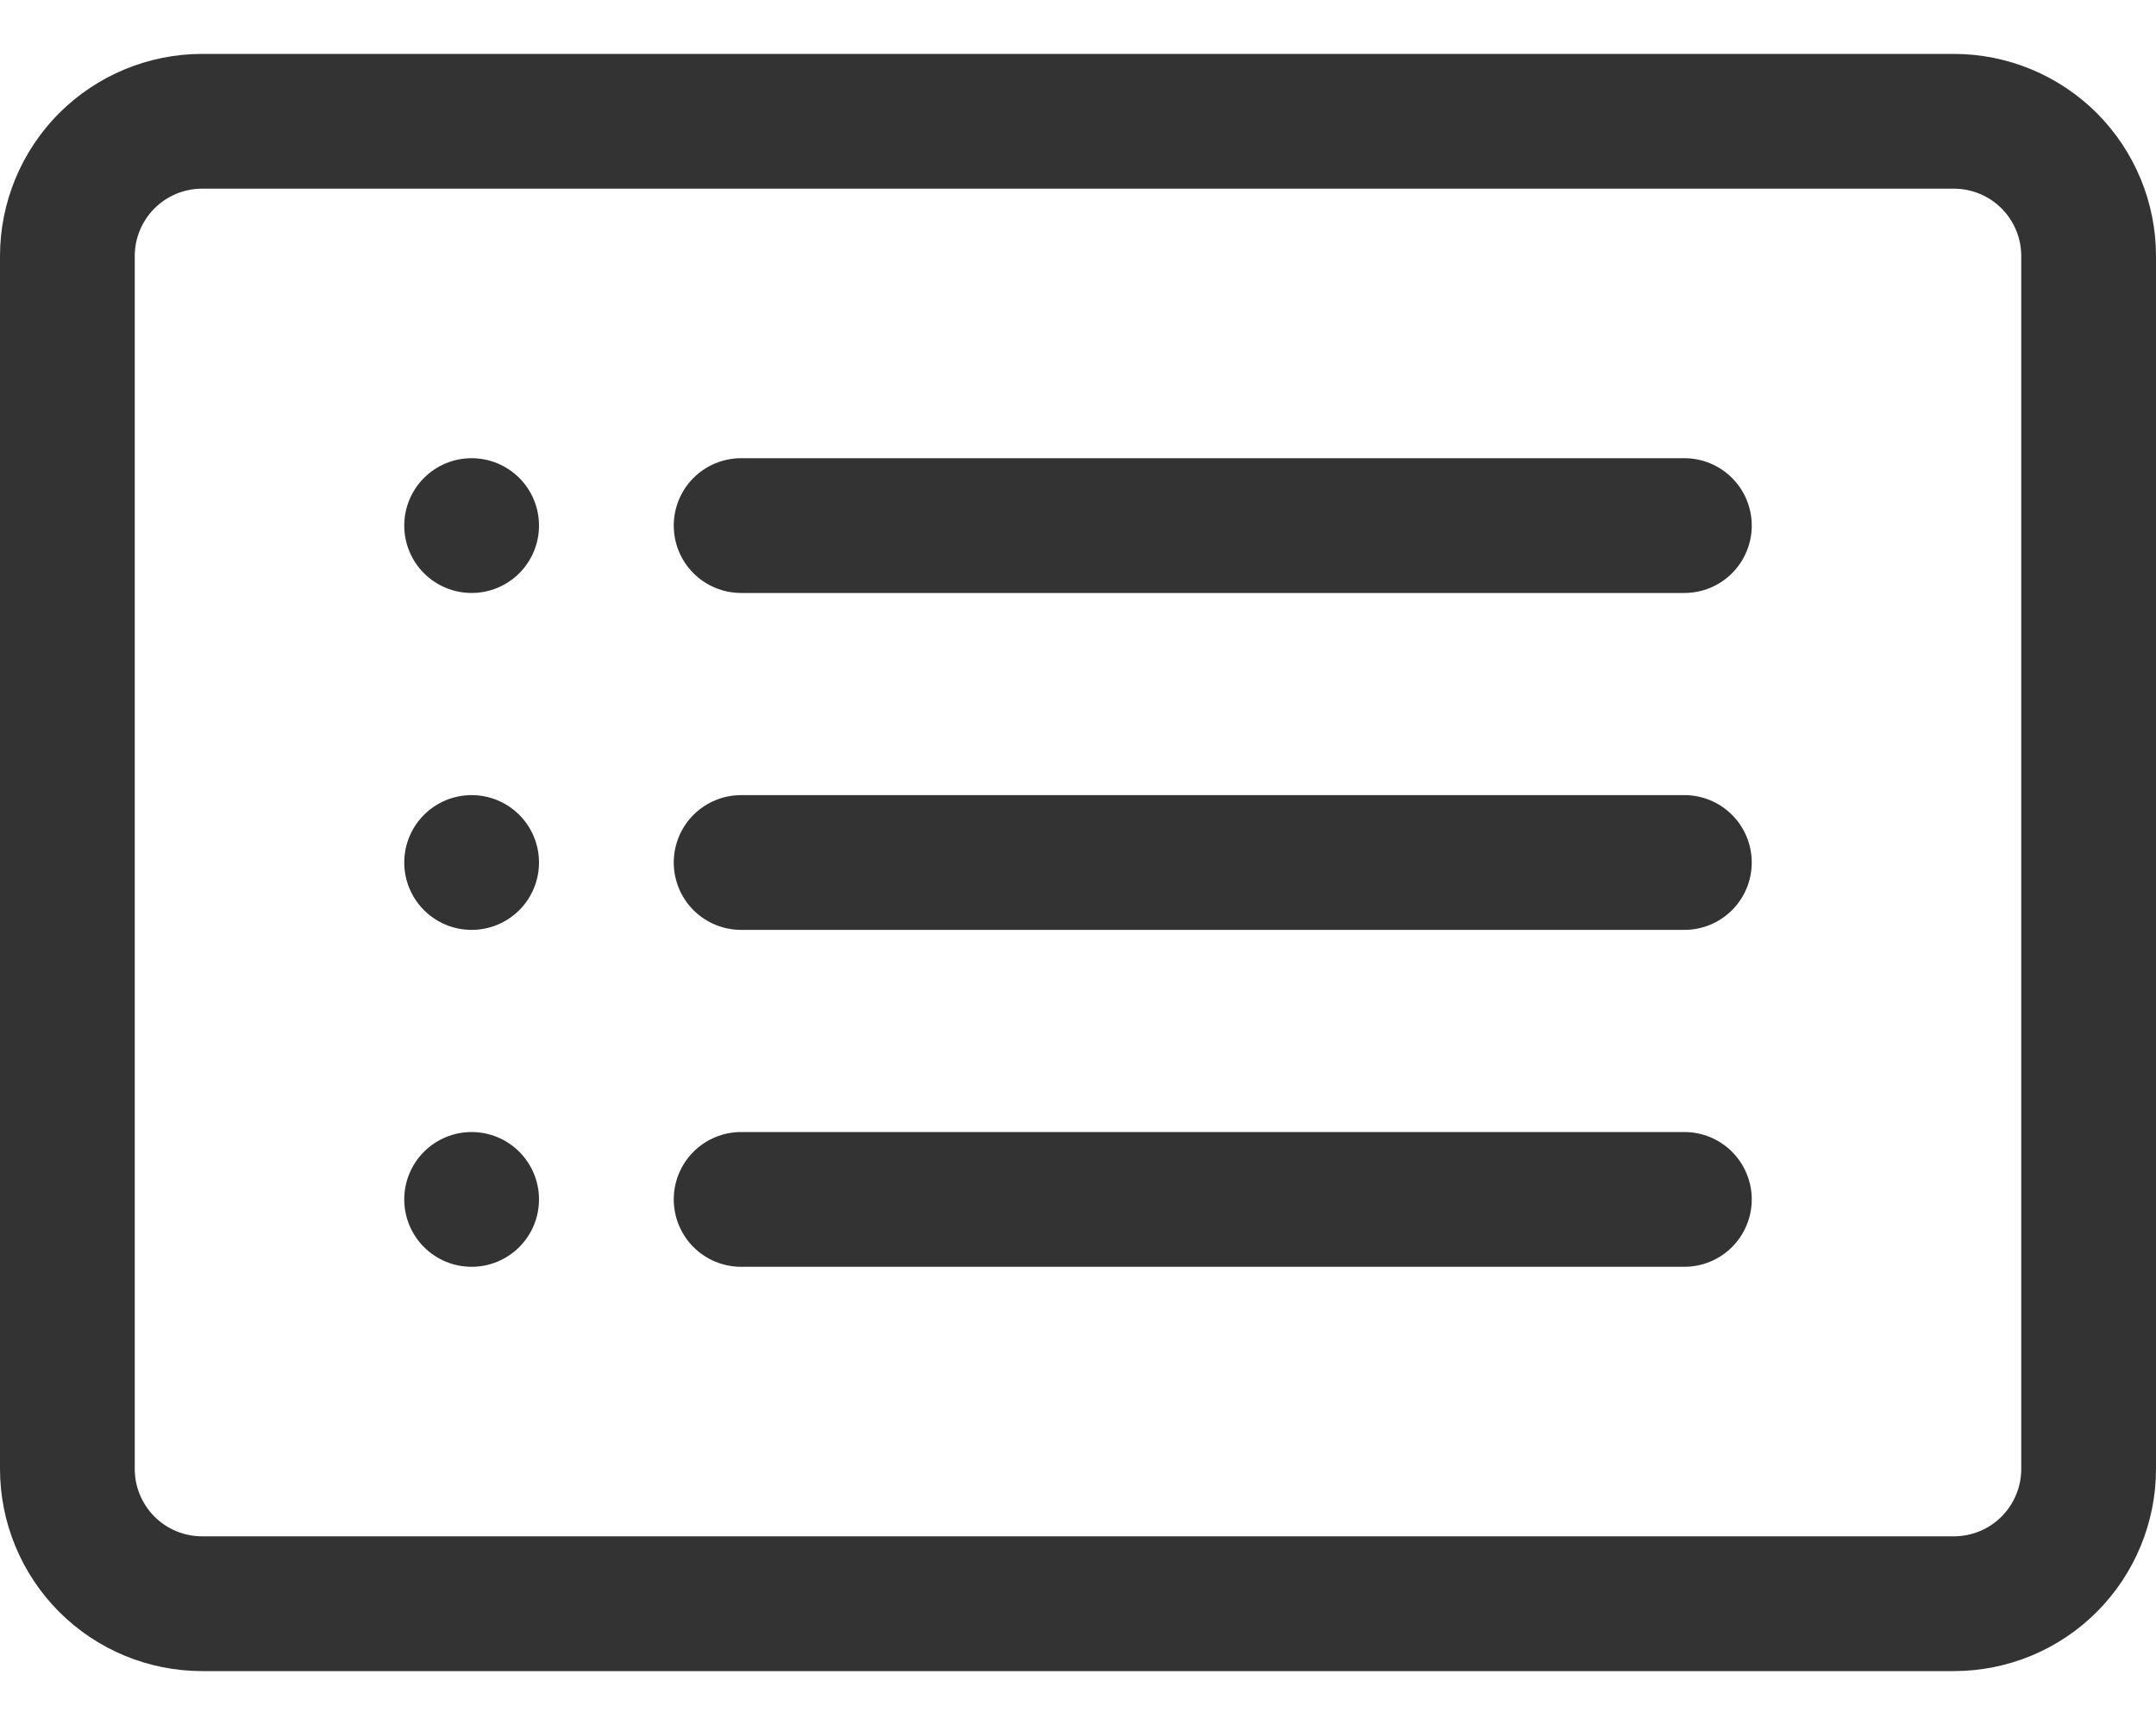 <svg width="20" height="16" viewBox="0 0 20 16" fill="none" xmlns="http://www.w3.org/2000/svg">
<path d="M18.125 1.75C18.291 1.75 18.45 1.816 18.567 1.933C18.684 2.05 18.75 2.209 18.75 2.375V13.625C18.75 13.791 18.684 13.95 18.567 14.067C18.45 14.184 18.291 14.25 18.125 14.25H1.875C1.709 14.25 1.55 14.184 1.433 14.067C1.316 13.95 1.25 13.791 1.25 13.625V2.375C1.25 2.209 1.316 2.05 1.433 1.933C1.55 1.816 1.709 1.75 1.875 1.75H18.125ZM1.875 0.5C1.378 0.5 0.901 0.698 0.549 1.049C0.198 1.401 0 1.878 0 2.375L0 13.625C0 14.122 0.198 14.599 0.549 14.951C0.901 15.303 1.378 15.5 1.875 15.5H18.125C18.622 15.5 19.099 15.303 19.451 14.951C19.802 14.599 20 14.122 20 13.625V2.375C20 1.878 19.802 1.401 19.451 1.049C19.099 0.698 18.622 0.5 18.125 0.5H1.875Z" fill="#333333"/>
<path d="M6.25 8C6.25 7.834 6.316 7.675 6.433 7.558C6.55 7.441 6.709 7.375 6.875 7.375H15.625C15.791 7.375 15.95 7.441 16.067 7.558C16.184 7.675 16.25 7.834 16.25 8C16.25 8.166 16.184 8.325 16.067 8.442C15.95 8.559 15.791 8.625 15.625 8.625H6.875C6.709 8.625 6.55 8.559 6.433 8.442C6.316 8.325 6.25 8.166 6.25 8ZM6.25 4.875C6.25 4.709 6.316 4.55 6.433 4.433C6.55 4.316 6.709 4.25 6.875 4.25H15.625C15.791 4.25 15.95 4.316 16.067 4.433C16.184 4.55 16.25 4.709 16.25 4.875C16.25 5.041 16.184 5.2 16.067 5.317C15.95 5.434 15.791 5.5 15.625 5.5H6.875C6.709 5.5 6.55 5.434 6.433 5.317C6.316 5.2 6.25 5.041 6.25 4.875ZM6.25 11.125C6.25 10.959 6.316 10.8 6.433 10.683C6.55 10.566 6.709 10.5 6.875 10.5H15.625C15.791 10.5 15.95 10.566 16.067 10.683C16.184 10.8 16.25 10.959 16.25 11.125C16.25 11.291 16.184 11.45 16.067 11.567C15.95 11.684 15.791 11.75 15.625 11.75H6.875C6.709 11.75 6.55 11.684 6.433 11.567C6.316 11.45 6.25 11.291 6.25 11.125ZM5 4.875C5 5.041 4.934 5.2 4.817 5.317C4.7 5.434 4.541 5.5 4.375 5.5C4.209 5.5 4.05 5.434 3.933 5.317C3.816 5.2 3.75 5.041 3.75 4.875C3.75 4.709 3.816 4.55 3.933 4.433C4.05 4.316 4.209 4.25 4.375 4.25C4.541 4.25 4.7 4.316 4.817 4.433C4.934 4.55 5 4.709 5 4.875ZM5 8C5 8.166 4.934 8.325 4.817 8.442C4.7 8.559 4.541 8.625 4.375 8.625C4.209 8.625 4.05 8.559 3.933 8.442C3.816 8.325 3.75 8.166 3.75 8C3.75 7.834 3.816 7.675 3.933 7.558C4.05 7.441 4.209 7.375 4.375 7.375C4.541 7.375 4.7 7.441 4.817 7.558C4.934 7.675 5 7.834 5 8ZM5 11.125C5 11.291 4.934 11.45 4.817 11.567C4.7 11.684 4.541 11.75 4.375 11.75C4.209 11.75 4.05 11.684 3.933 11.567C3.816 11.45 3.75 11.291 3.75 11.125C3.75 10.959 3.816 10.8 3.933 10.683C4.05 10.566 4.209 10.5 4.375 10.5C4.541 10.5 4.7 10.566 4.817 10.683C4.934 10.8 5 10.959 5 11.125Z" fill="#333333"/>
</svg>
